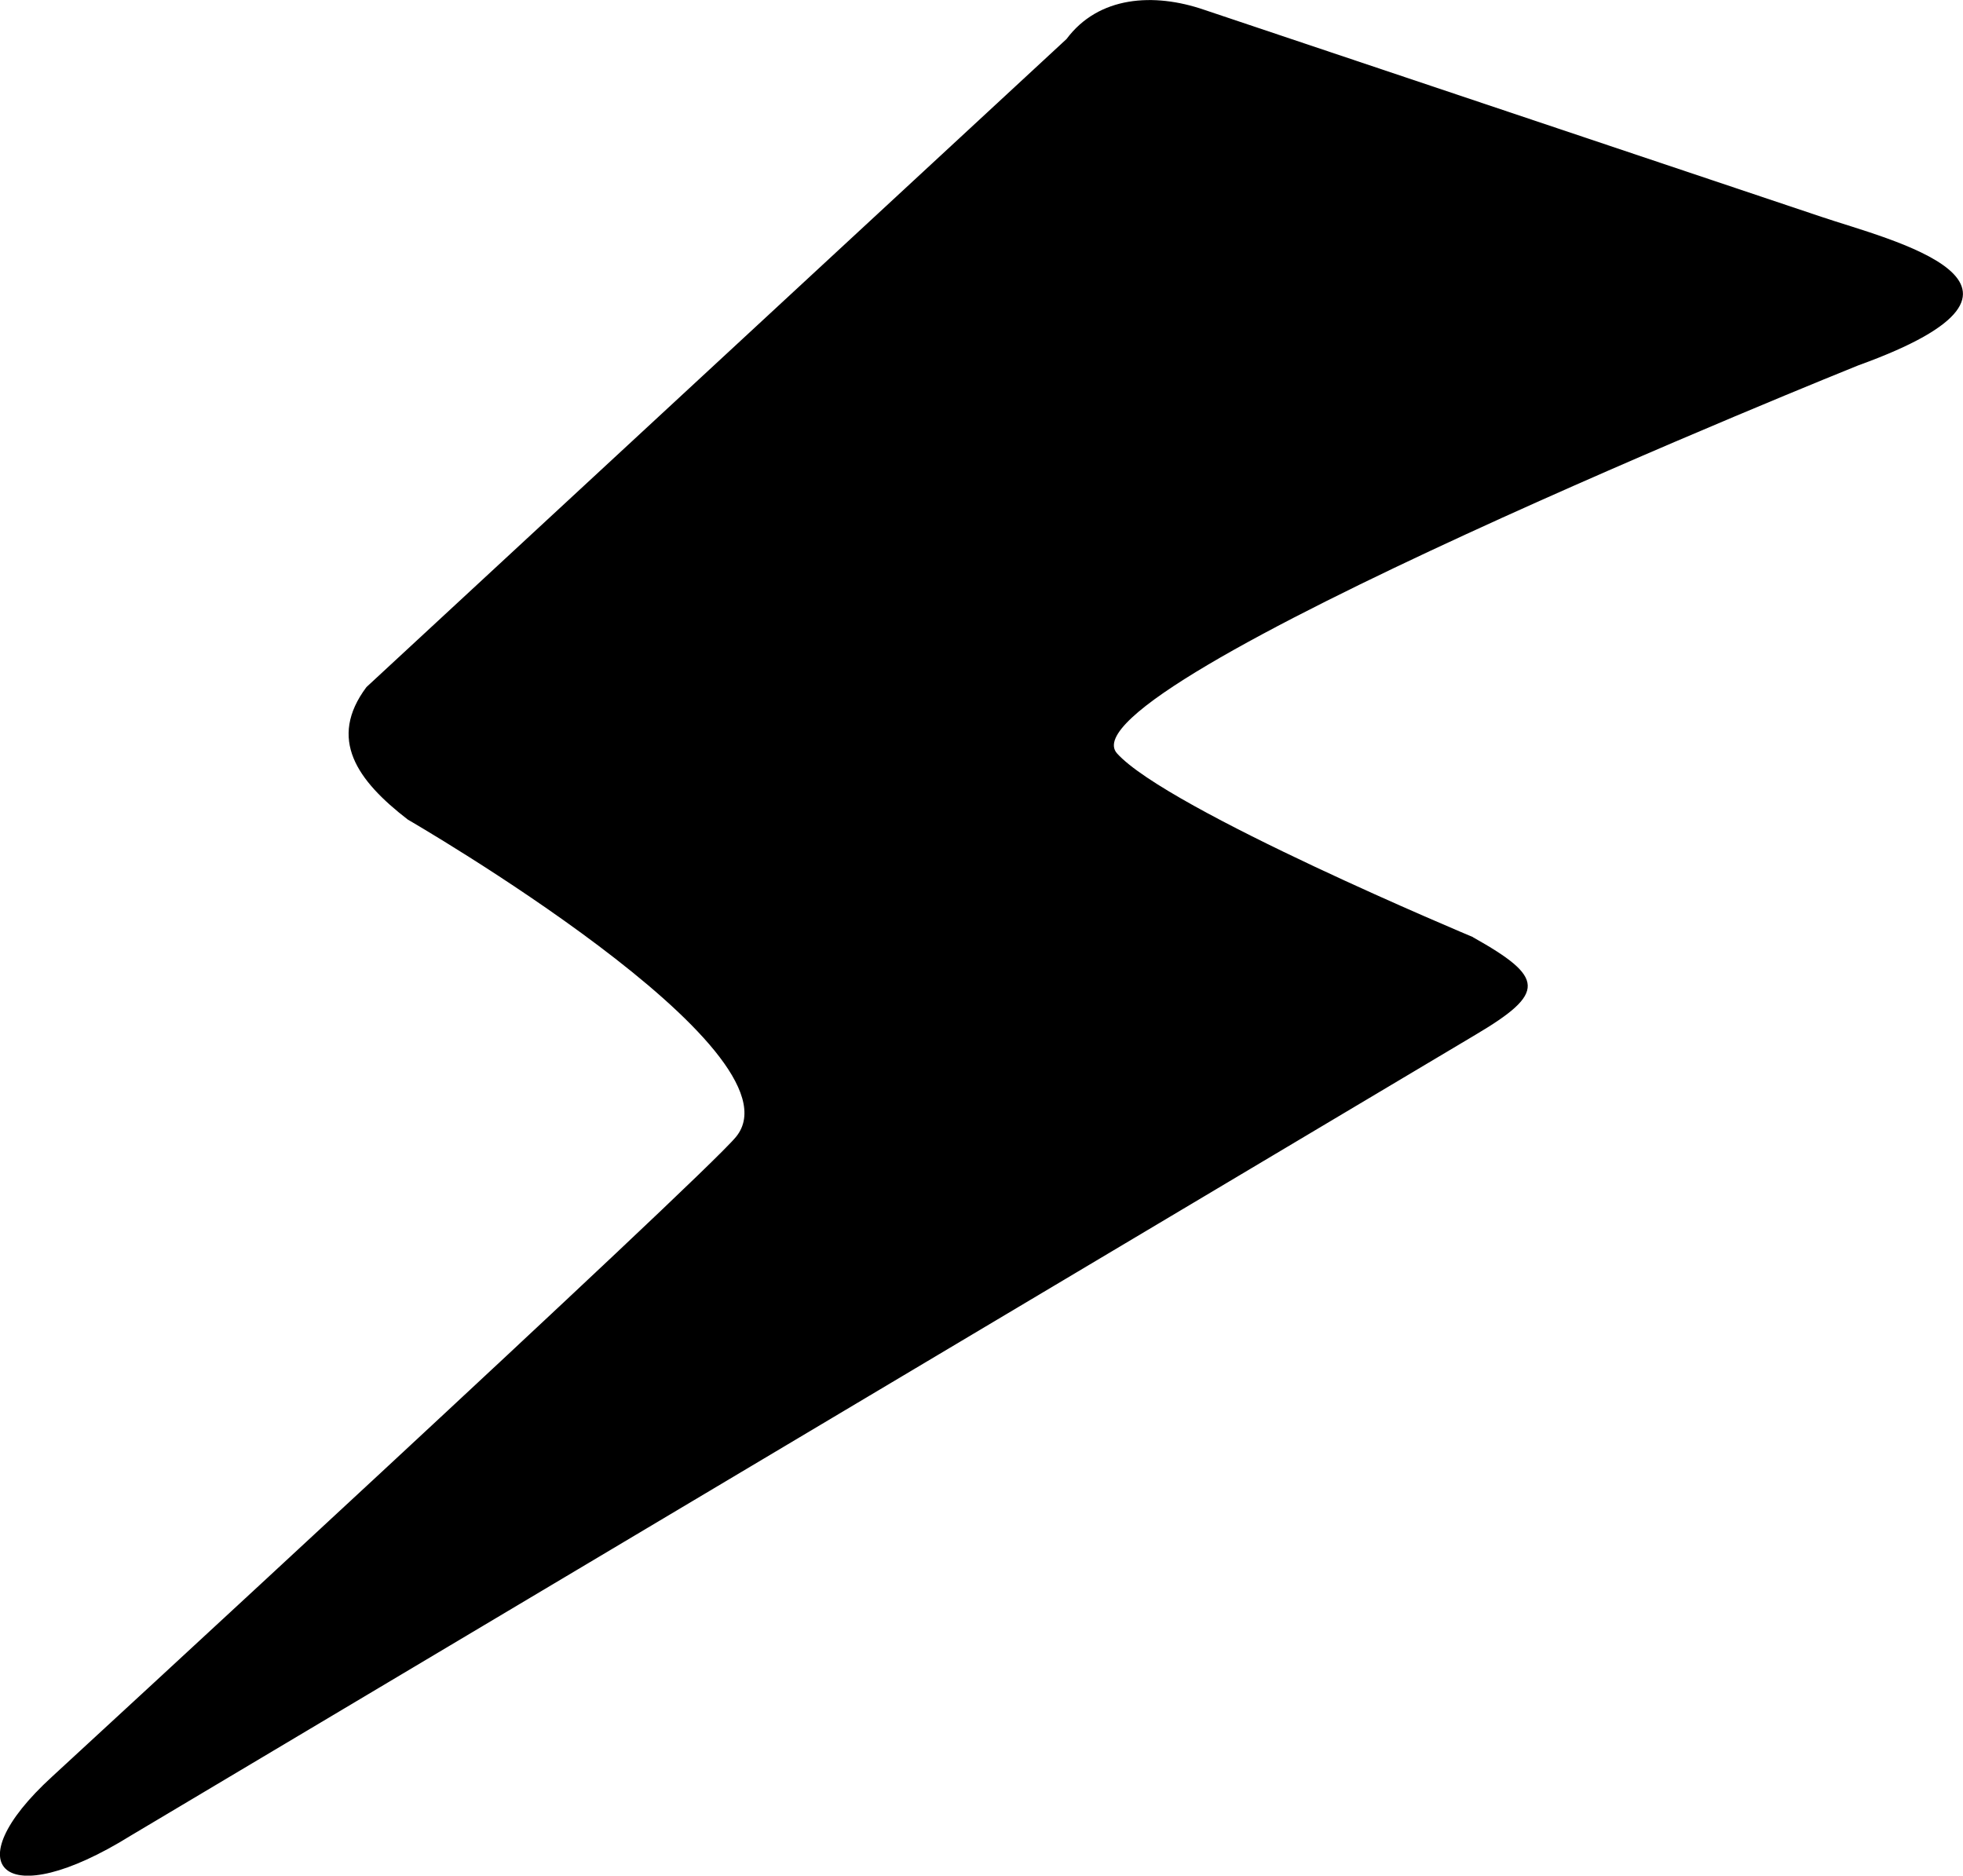<svg xmlns="http://www.w3.org/2000/svg" viewBox="0 0 7.2 6.879"><path d="M5.403 3.437s-1.121-.468-1.306-.674C3.88 2.52 6.816 1.34 6.816 1.34c.82-.296.108-.462-.136-.545L4.417.036c-.186-.064-.388-.05-.505.107L1.344 2.52c-.142.19-.035.342.152.486 0 0 1.462.845 1.204 1.163C2.58 4.317.191 6.516.191 6.516c-.362.331-.179.507.289.216l4.932-2.937c.26-.154.254-.21-.01-.358z"/></svg>